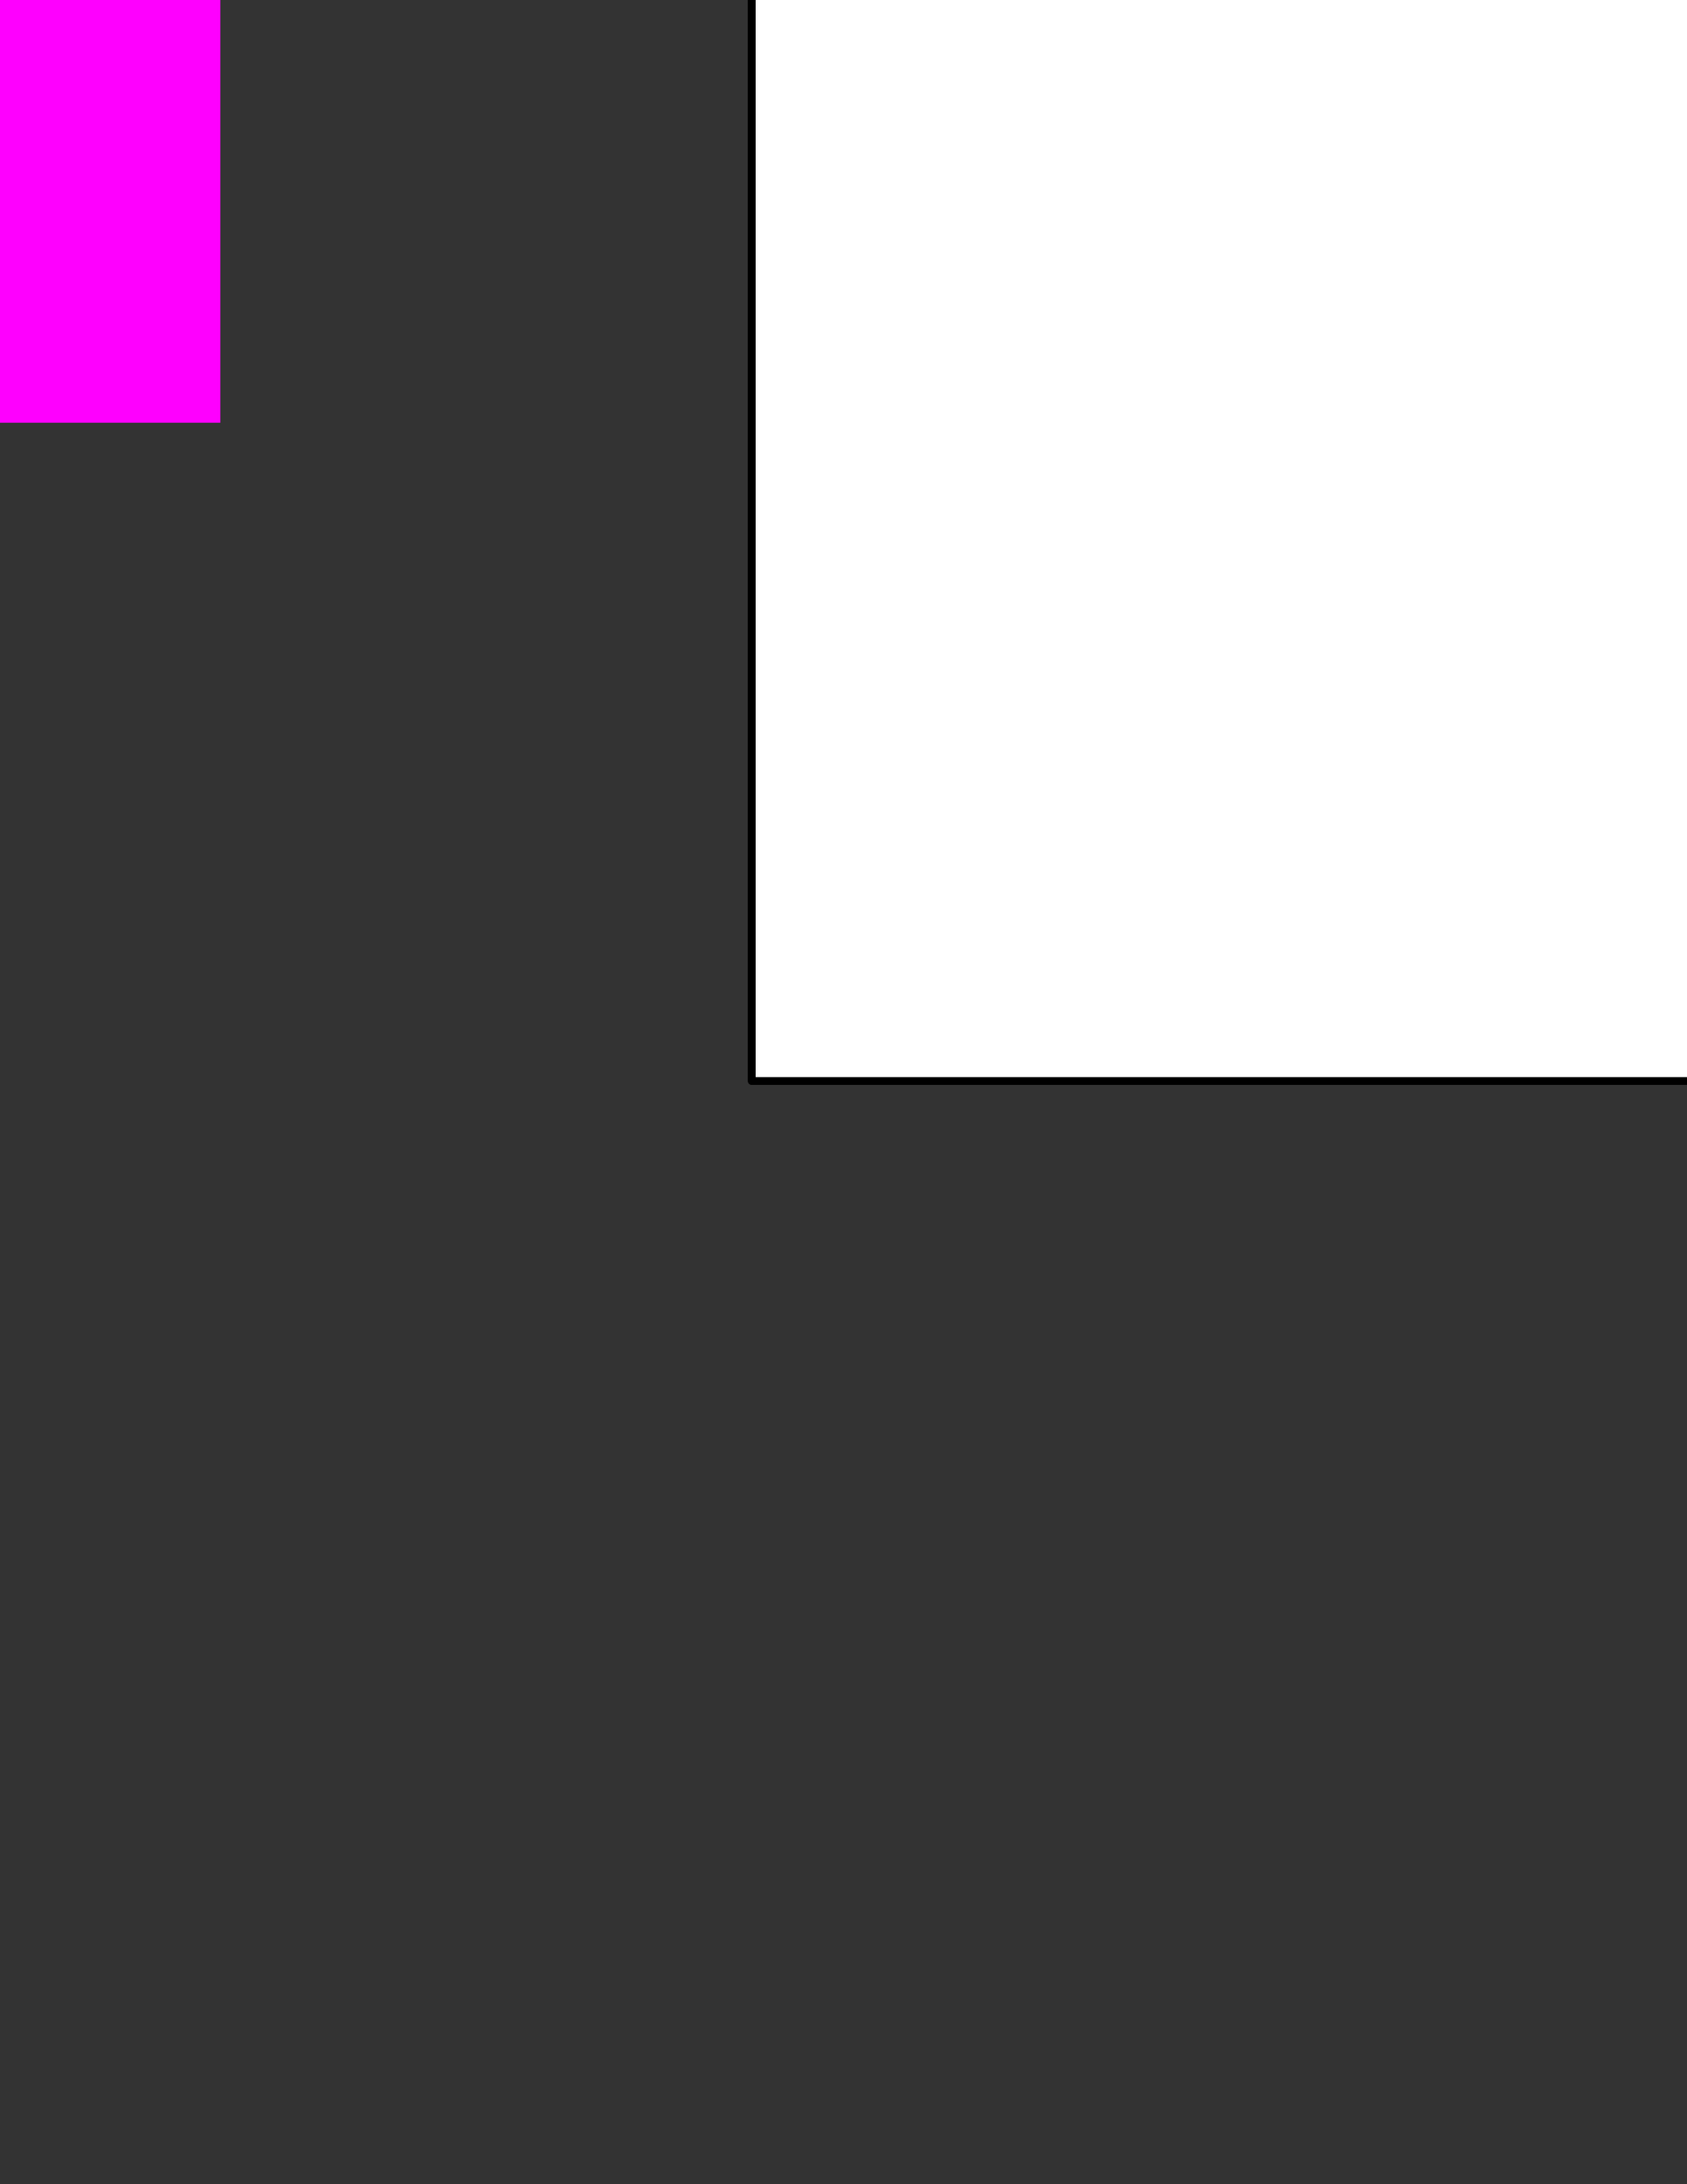 <?xml version="1.0" encoding="UTF-8" standalone="no"?>
<!-- Created with Inkscape (http://www.inkscape.org/) -->

<svg
   xmlns:dc="http://purl.org/dc/elements/1.1/"
   xmlns:cc="http://creativecommons.org/ns#"
   xmlns:rdf="http://www.w3.org/1999/02/22-rdf-syntax-ns#"
   xmlns:svg="http://www.w3.org/2000/svg"
   xmlns="http://www.w3.org/2000/svg"
   xmlns:sodipodi="http://sodipodi.sourceforge.net/DTD/sodipodi-0.dtd"
   xmlns:inkscape="http://www.inkscape.org/namespaces/inkscape"
   width="215.9mm"
   height="279.4mm"
   viewBox="0 0 8.5 11"
   version="1.1"
   id="svg8"
   sodipodi:docname="full.svg"
   inkscape:version="0.92.3 (2405546, 2018-03-11)">
  <rect x="0" y="0" width="8.5" height="11" fill="#333333" stroke="none"/>
  <defs
     id="defs2" />
  <sodipodi:namedview
     id="base"
     pagecolor="#ffffff"
     bordercolor="#666666"
     borderopacity="1.0"
     inkscape:pageopacity="0.0"
     inkscape:pageshadow="2"
     inkscape:zoom="0.41095404"
     inkscape:cx="1085.4255"
     inkscape:cy="1151.8735"
     inkscape:document-units="mm"
     inkscape:current-layer="layer1"
     showgrid="false"
     inkscape:window-width="1366"
     inkscape:window-height="713"
     inkscape:window-x="0"
     inkscape:window-y="27"
     inkscape:window-maximized="1"
     units="mm"
     width="7.5in"
     objecttolerance="16">
    <inkscape:grid
       type="xygrid"
       id="grid821" />
  </sodipodi:namedview>
  <g
     inkscape:label="Layer 1"
     inkscape:groupmode="layer"
     id="layer1">
    <path
       style="fill:#0000ff;fill-opacity:0.996;stroke:none;stroke-width:0.394;stroke-linejoin:round;stroke-miterlimit:4;stroke-dasharray:none;stroke-opacity:1"
       id="path819"
       r="13.407"
       cy="0"
       cx="0" />
    <path
       style="fill:#ff0000;fill-opacity:0.996;stroke:none;stroke-width:0.394;stroke-linejoin:round;stroke-miterlimit:4;stroke-dasharray:none;stroke-opacity:1"
       id="path823"
       r="3.937"
       cy="0"
       cx="0" />
    <rect
       style="fill:#ff00ff;fill-opacity:0.996;stroke:none;stroke-width:0.394;stroke-linejoin:round;stroke-miterlimit:4;stroke-dasharray:none;stroke-opacity:1"
       id="rect825"
       width="7.087"
       height="4.409"
       x="-5.977"
       y="-2.28" />
    <rect
       style="fill:#ffffff;fill-opacity:0.996;stroke:#000000;stroke-width:0.039;stroke-linejoin:round;stroke-miterlimit:4;stroke-dasharray:none;stroke-opacity:0.996"
       id="rect827"
       width="8.5"
       height="11"
       x="3.788"
       y="-5.556" />
    <rect
       style="fill:#ffffff;fill-opacity:1;stroke:#000000;stroke-width:0.039;stroke-linejoin:round;stroke-miterlimit:4;stroke-dasharray:none;stroke-opacity:1"
       id="rect859"
       width="8.5"
       height="11"
       x="3.788"
       y="-5.556" />
  </g>
</svg>

